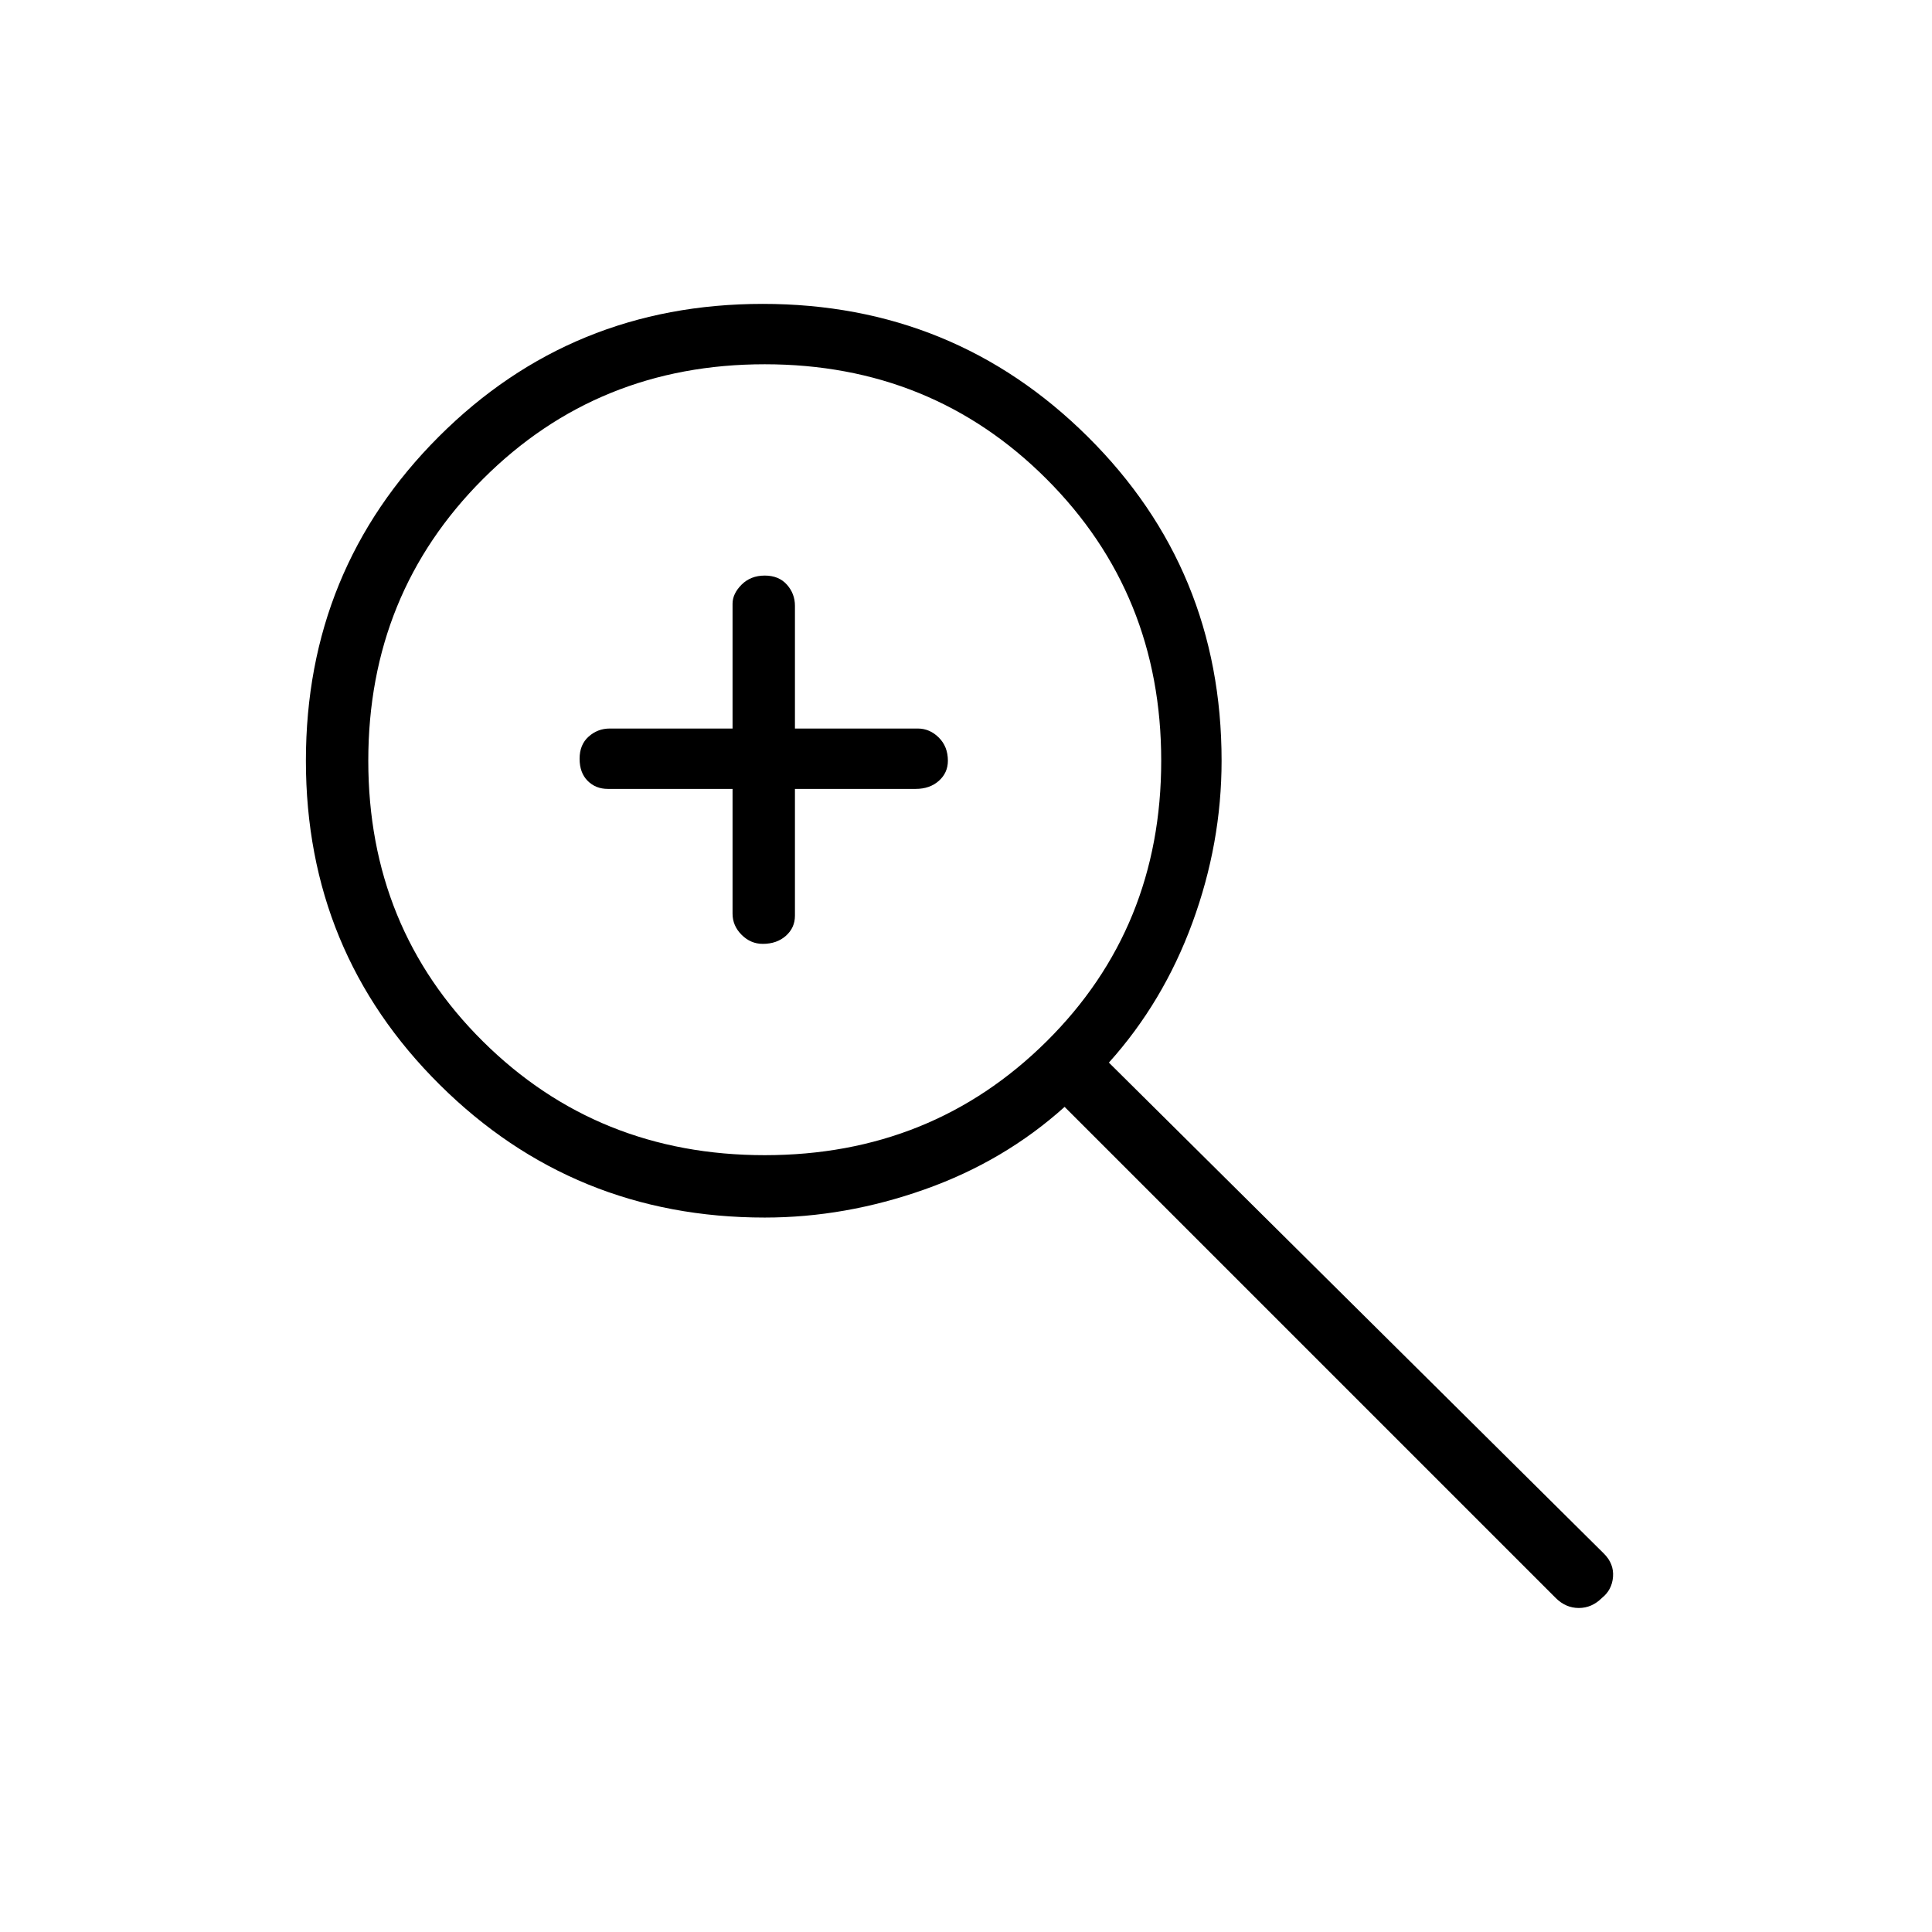 <svg xmlns="http://www.w3.org/2000/svg" height="48" width="48"><path d="m38.65 39.7-12.2-12.2q-1.5 1.35-3.475 2.05-1.975.7-3.975.7-4.75 0-8.075-3.3Q7.6 23.65 7.6 18.9q0-4.75 3.3-8.05 3.3-3.3 8.05-3.3 4.75 0 8.075 3.3 3.325 3.3 3.325 8.05 0 2.05-.725 4.025Q28.9 24.9 27.55 26.4l12.3 12.2q.25.25.225.575-.025.325-.275.525-.25.25-.575.25-.325 0-.575-.25ZM19 28.7q4.15 0 7-2.825 2.85-2.825 2.85-6.975 0-4.15-2.85-7-2.85-2.85-7-2.85t-7 2.85q-2.85 2.85-2.85 7T12 25.875q2.85 2.825 7 2.825Zm-.05-5.25q-.3 0-.525-.225Q18.2 23 18.2 22.7v-3.1h-3.1q-.3 0-.5-.2t-.2-.55q0-.35.225-.55.225-.2.525-.2h3.05V15q0-.25.225-.475.225-.225.575-.225t.55.225q.2.225.2.525v3.05h3.05q.3 0 .525.225.225.225.225.575 0 .3-.225.5t-.575.2h-3v3.15q0 .3-.225.5t-.575.2Z"/></svg>